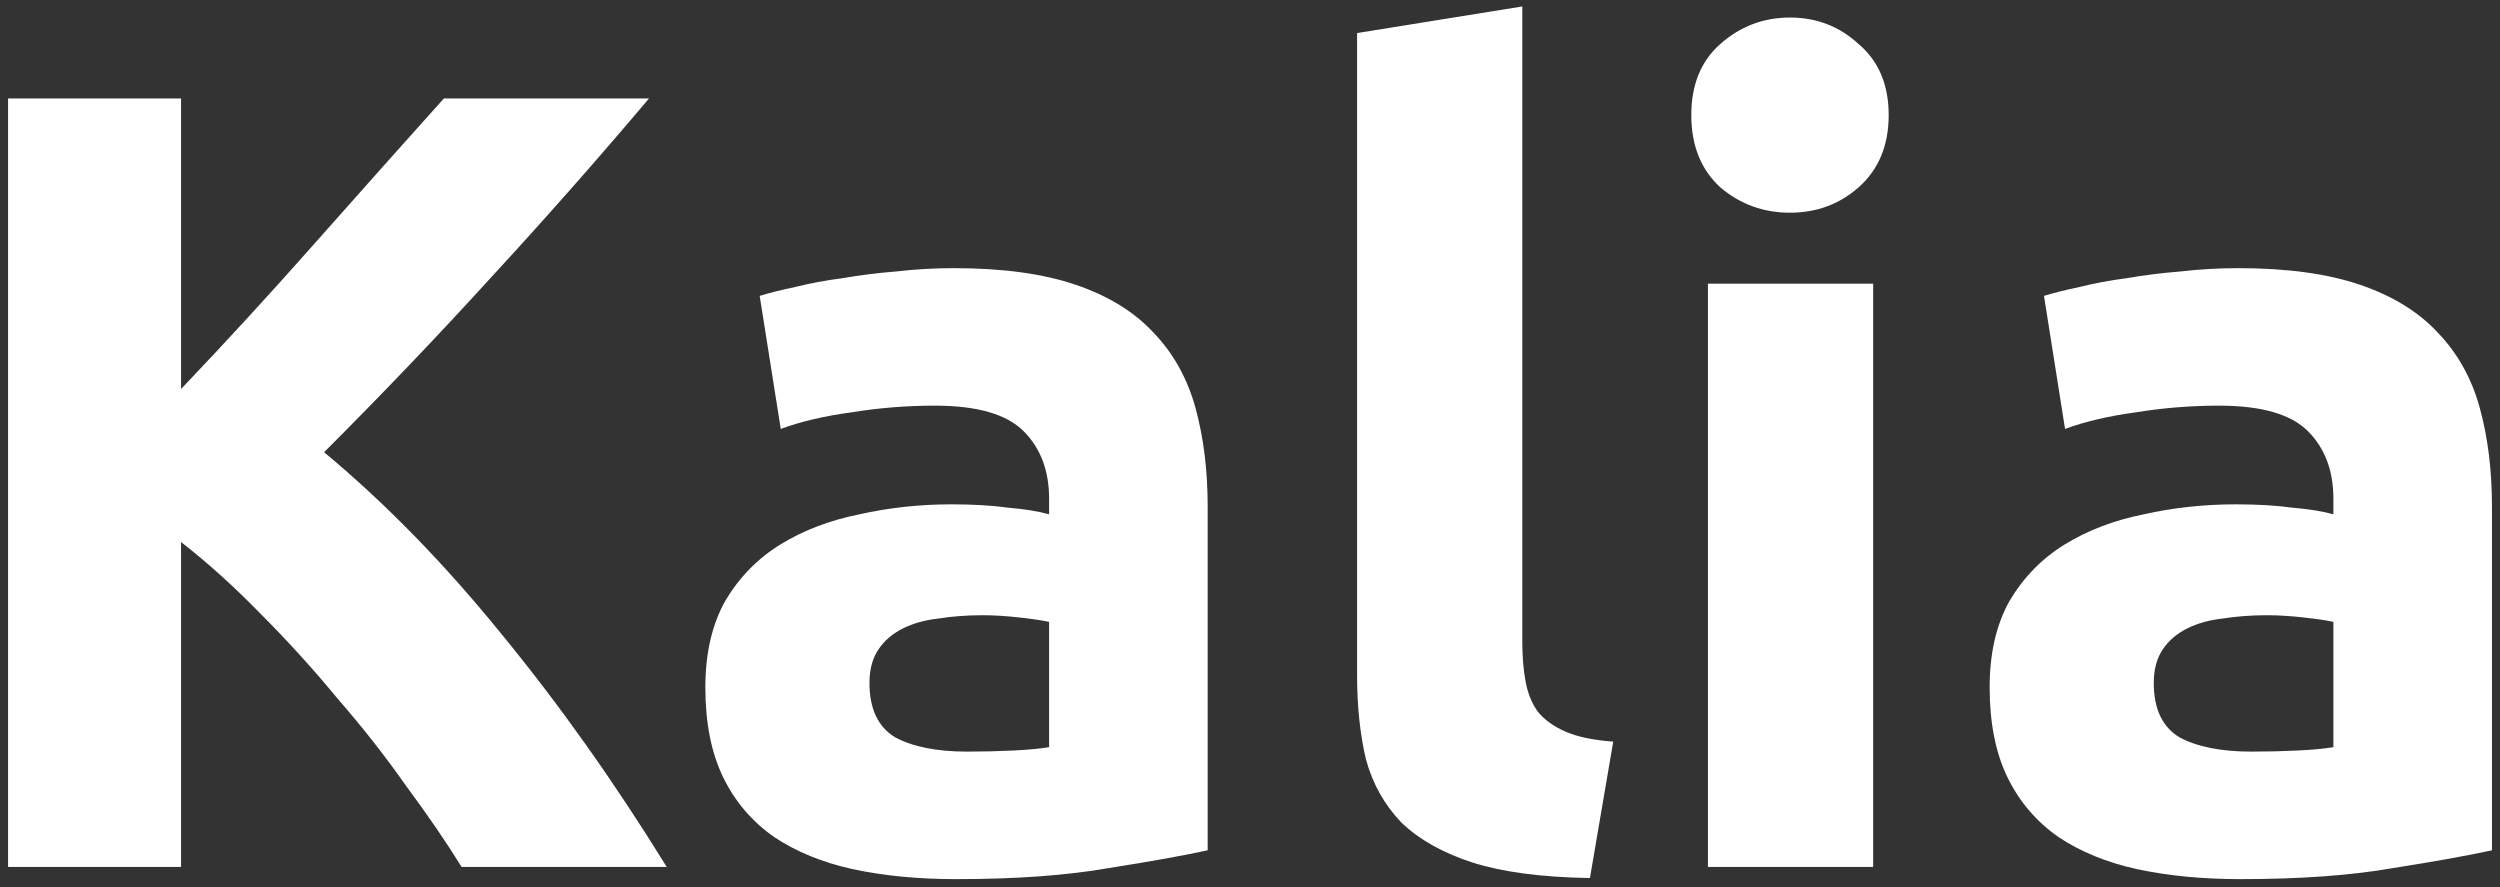 <svg width="248" height="88" viewBox="0 0 248 88" fill="none" xmlns="http://www.w3.org/2000/svg">
<rect x="0" y="0" width="248" height="88" fill="#333333" stroke="none"/>
<path d="M45.79 86C44.25 83.507 42.417 80.83 40.29 77.97C38.237 75.037 35.963 72.14 33.47 69.28C31.05 66.347 28.52 63.56 25.88 60.92C23.24 58.207 20.6 55.823 17.96 53.77V86H0.8V9.77H17.96V38.59C22.433 33.897 26.907 29.02 31.38 23.96C35.927 18.827 40.143 14.097 44.03 9.77H64.38C59.173 15.93 53.93 21.87 48.65 27.59C43.443 33.31 37.943 39.067 32.15 44.86C38.237 49.92 44.103 55.933 49.75 62.9C55.47 69.867 60.933 77.567 66.14 86H45.79ZM95.931 74.56C97.544 74.56 99.084 74.523 100.551 74.45C102.018 74.377 103.191 74.267 104.071 74.12V61.69C103.411 61.543 102.421 61.397 101.101 61.25C99.781 61.103 98.571 61.03 97.471 61.03C95.931 61.03 94.464 61.14 93.071 61.36C91.751 61.507 90.578 61.837 89.551 62.35C88.524 62.863 87.718 63.56 87.131 64.44C86.544 65.32 86.251 66.42 86.251 67.74C86.251 70.307 87.094 72.103 88.781 73.13C90.541 74.083 92.924 74.56 95.931 74.56ZM94.611 26.6C99.451 26.6 103.484 27.15 106.711 28.25C109.938 29.35 112.504 30.927 114.411 32.98C116.391 35.033 117.784 37.527 118.591 40.46C119.398 43.393 119.801 46.657 119.801 50.25V84.35C117.454 84.863 114.191 85.45 110.011 86.11C105.831 86.843 100.771 87.21 94.831 87.21C91.091 87.21 87.681 86.88 84.601 86.22C81.594 85.56 78.991 84.497 76.791 83.03C74.591 81.49 72.904 79.51 71.731 77.09C70.558 74.67 69.971 71.7 69.971 68.18C69.971 64.807 70.631 61.947 71.951 59.6C73.344 57.253 75.178 55.383 77.451 53.99C79.724 52.597 82.328 51.607 85.261 51.02C88.194 50.36 91.238 50.03 94.391 50.03C96.518 50.03 98.388 50.14 100.001 50.36C101.688 50.507 103.044 50.727 104.071 51.02V49.48C104.071 46.693 103.228 44.457 101.541 42.77C99.854 41.083 96.921 40.24 92.741 40.24C89.954 40.24 87.204 40.46 84.491 40.9C81.778 41.267 79.431 41.817 77.451 42.55L75.361 29.35C76.314 29.057 77.488 28.763 78.881 28.47C80.348 28.103 81.924 27.81 83.611 27.59C85.298 27.297 87.058 27.077 88.891 26.93C90.798 26.71 92.704 26.6 94.611 26.6ZM157.722 87.1C152.955 87.027 149.069 86.513 146.062 85.56C143.129 84.607 140.782 83.287 139.022 81.6C137.335 79.84 136.162 77.75 135.502 75.33C134.915 72.837 134.622 70.05 134.622 66.97V3.28L151.012 0.64V63.67C151.012 65.137 151.122 66.457 151.342 67.63C151.562 68.803 151.965 69.793 152.552 70.6C153.212 71.407 154.129 72.067 155.302 72.58C156.475 73.093 158.052 73.423 160.032 73.57L157.722 87.1ZM185.817 86H169.427V28.14H185.817V86ZM187.357 11.42C187.357 14.427 186.367 16.81 184.387 18.57C182.48 20.257 180.207 21.1 177.567 21.1C174.927 21.1 172.617 20.257 170.637 18.57C168.73 16.81 167.777 14.427 167.777 11.42C167.777 8.413 168.73 6.067 170.637 4.38C172.617 2.62 174.927 1.74 177.567 1.74C180.207 1.74 182.48 2.62 184.387 4.38C186.367 6.067 187.357 8.413 187.357 11.42ZM223.333 74.56C224.947 74.56 226.487 74.523 227.953 74.45C229.42 74.377 230.593 74.267 231.473 74.12V61.69C230.813 61.543 229.823 61.397 228.503 61.25C227.183 61.103 225.973 61.03 224.873 61.03C223.333 61.03 221.867 61.14 220.473 61.36C219.153 61.507 217.98 61.837 216.953 62.35C215.927 62.863 215.12 63.56 214.533 64.44C213.947 65.32 213.653 66.42 213.653 67.74C213.653 70.307 214.497 72.103 216.183 73.13C217.943 74.083 220.327 74.56 223.333 74.56ZM222.013 26.6C226.853 26.6 230.887 27.15 234.113 28.25C237.34 29.35 239.907 30.927 241.813 32.98C243.793 35.033 245.187 37.527 245.993 40.46C246.8 43.393 247.203 46.657 247.203 50.25V84.35C244.857 84.863 241.593 85.45 237.413 86.11C233.233 86.843 228.173 87.21 222.233 87.21C218.493 87.21 215.083 86.88 212.003 86.22C208.997 85.56 206.393 84.497 204.193 83.03C201.993 81.49 200.307 79.51 199.133 77.09C197.96 74.67 197.373 71.7 197.373 68.18C197.373 64.807 198.033 61.947 199.353 59.6C200.747 57.253 202.58 55.383 204.853 53.99C207.127 52.597 209.73 51.607 212.663 51.02C215.597 50.36 218.64 50.03 221.793 50.03C223.92 50.03 225.79 50.14 227.403 50.36C229.09 50.507 230.447 50.727 231.473 51.02V49.48C231.473 46.693 230.63 44.457 228.943 42.77C227.257 41.083 224.323 40.24 220.143 40.24C217.357 40.24 214.607 40.46 211.893 40.9C209.18 41.267 206.833 41.817 204.853 42.55L202.763 29.35C203.717 29.057 204.89 28.763 206.283 28.47C207.75 28.103 209.327 27.81 211.013 27.59C212.7 27.297 214.46 27.077 216.293 26.93C218.2 26.71 220.107 26.6 222.013 26.6Z" fill="white"/>
</svg>
